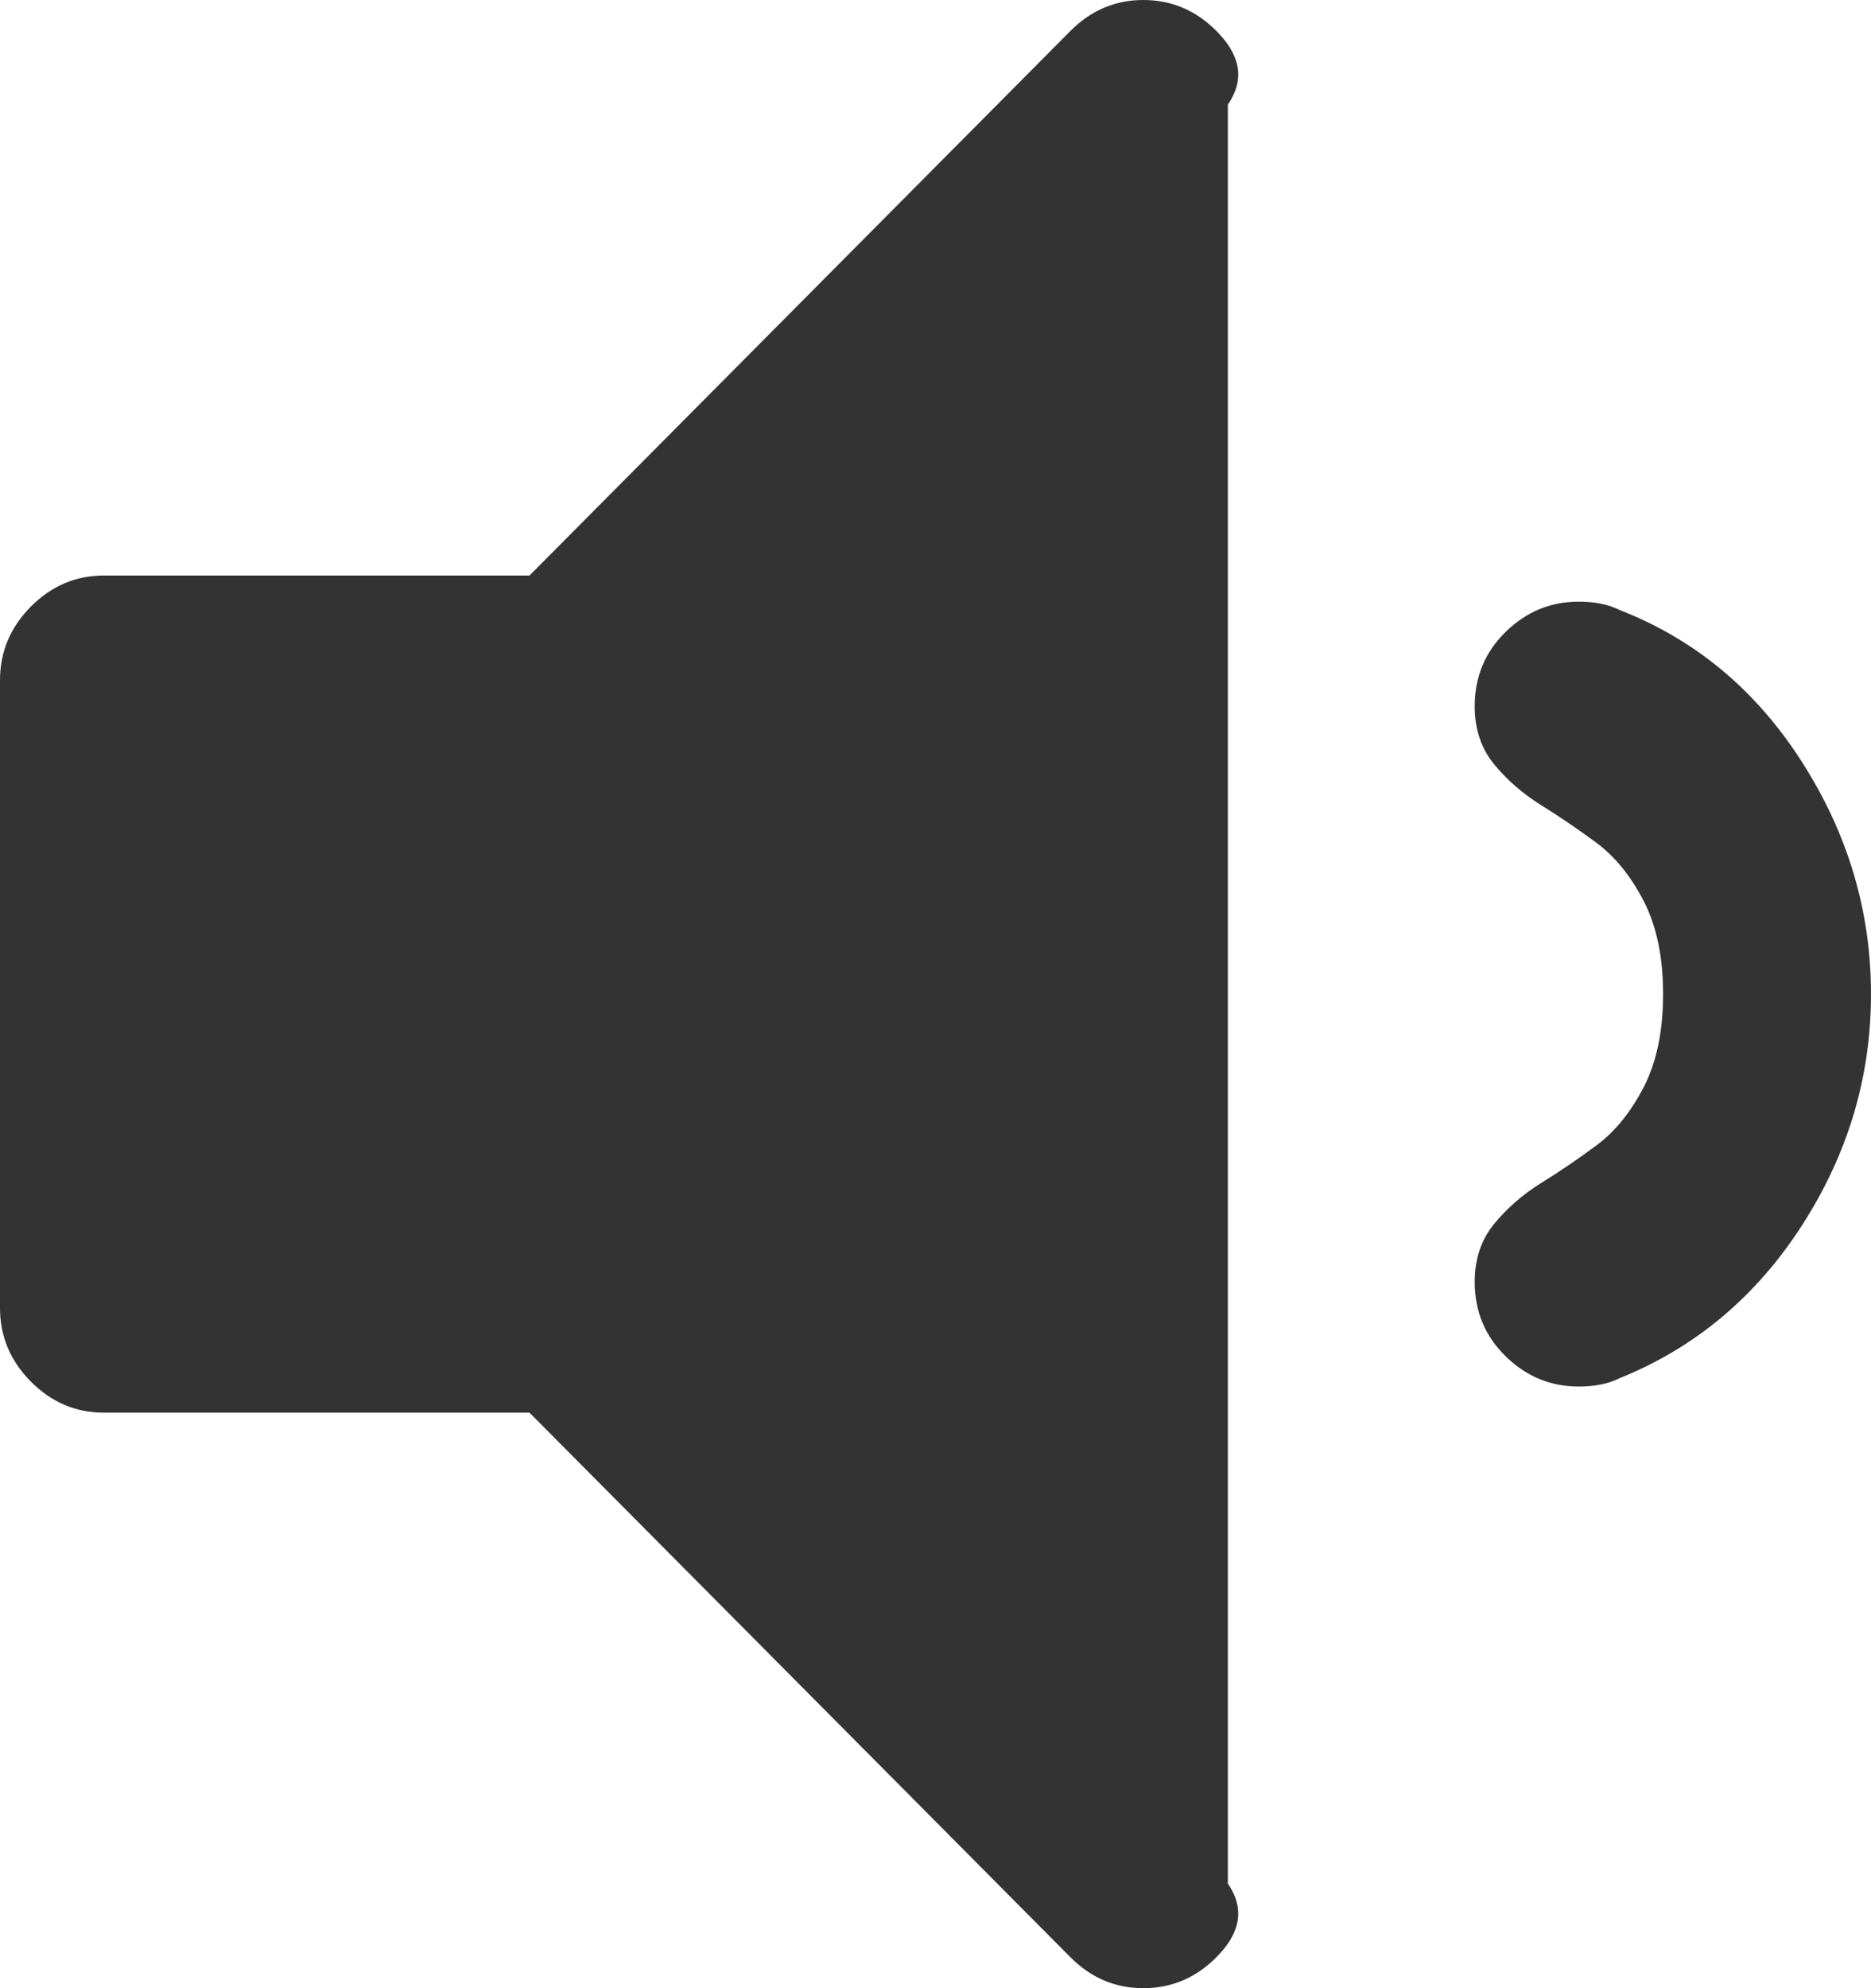 ﻿<?xml version="1.0" encoding="utf-8"?>
<svg version="1.1" xmlns:xlink="http://www.w3.org/1999/xlink" width="32px" height="34px" xmlns="http://www.w3.org/2000/svg">
  <g transform="matrix(1 0 0 1 -310 -346 )">
    <path d="M 20.806 0.531  C 21.157 0.885  21.333 1.305  21 1.789  L 21 32.211  C 21.333 32.695  21.157 33.115  20.806 33.469  C 20.454 33.823  20.037 34  19.556 34  C 19.074 34  18.657 33.823  18.306 33.469  L 9.056 24.158  L 1.778 24.158  C 1.296 24.158  0.88 23.981  0.528 23.627  C 0.176 23.272  0 22.853  0 22.368  L 0 11.632  C 0 11.147  0.176 10.728  0.528 10.373  C 0.88 10.019  1.296 9.842  1.778 9.842  L 9.056 9.842  L 18.306 0.531  C 18.657 0.177  19.074 0  19.556 0  C 20.037 0  20.454 0.177  20.806 0.531  Z M 30.819 13.03  C 31.606 14.26  32 15.583  32 17  C 32 18.417  31.606 19.735  30.819 20.956  C 30.032 22.177  28.991 23.049  27.694 23.571  C 27.509 23.664  27.278 23.711  27 23.711  C 26.519 23.711  26.102 23.538  25.75 23.193  C 25.398 22.848  25.222 22.424  25.222 21.921  C 25.222 21.53  25.333 21.199  25.556 20.928  C 25.778 20.658  26.046 20.425  26.361 20.229  C 26.676 20.034  26.991 19.819  27.306 19.586  C 27.62 19.353  27.889 19.022  28.111 18.594  C 28.333 18.165  28.444 17.634  28.444 17  C 28.444 16.366  28.333 15.835  28.111 15.406  C 27.889 14.978  27.62 14.647  27.306 14.414  C 26.991 14.181  26.676 13.966  26.361 13.771  C 26.046 13.575  25.778 13.342  25.556 13.072  C 25.333 12.801  25.222 12.47  25.222 12.079  C 25.222 11.576  25.398 11.152  25.75 10.807  C 26.102 10.462  26.519 10.289  27 10.289  C 27.278 10.289  27.509 10.336  27.694 10.429  C 28.991 10.933  30.032 11.799  30.819 13.03  Z " fill-rule="nonzero" fill="#333333" stroke="none" transform="matrix(1 0 0 1 310 346 )" />
  </g>
</svg>